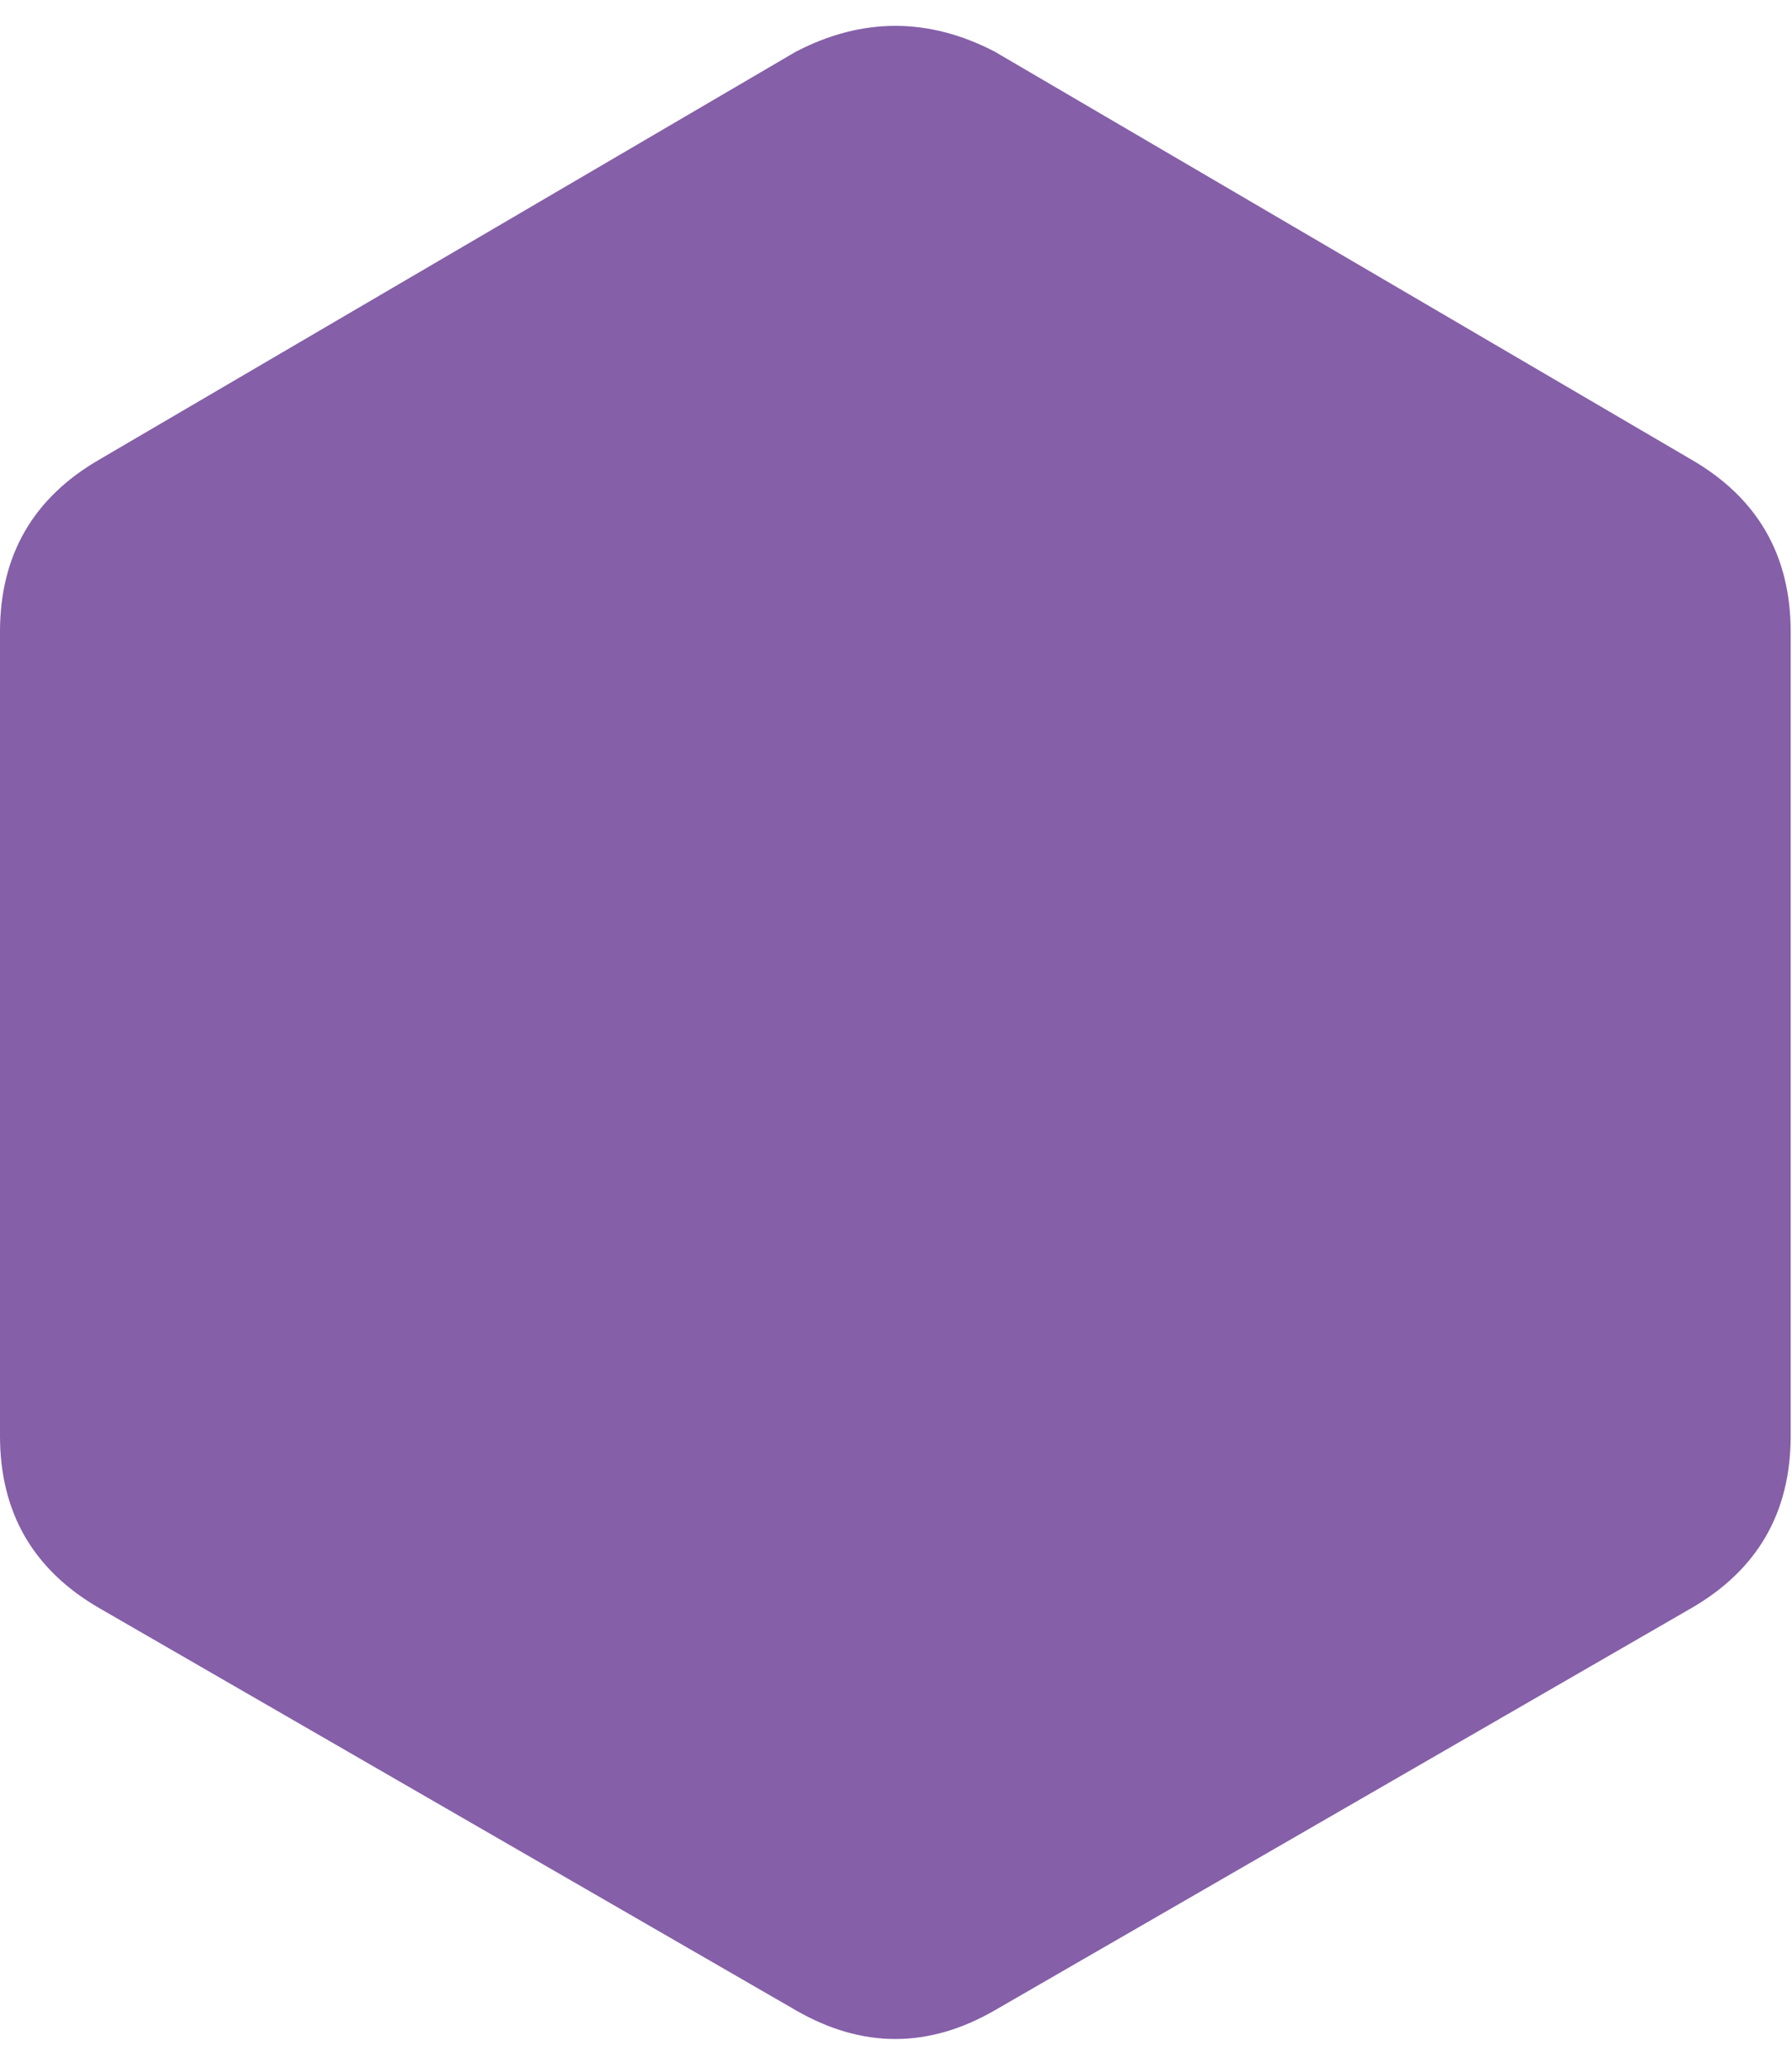 <svg version="1.1" xmlns="http://www.w3.org/2000/svg" width="156" height="180" viewbox="0 0 155.885 180"><path fill="#855fa8" d="M69.282 4.5Q77.942 0 86.603 4.5L147.224 40Q155.885 45 155.885 55L155.885 125Q155.885 135 147.224 140L86.603 175Q77.942 180 69.282 175L8.66 140Q0 135 0 125L0 55Q0 45 8.66 40Z"></path></svg>